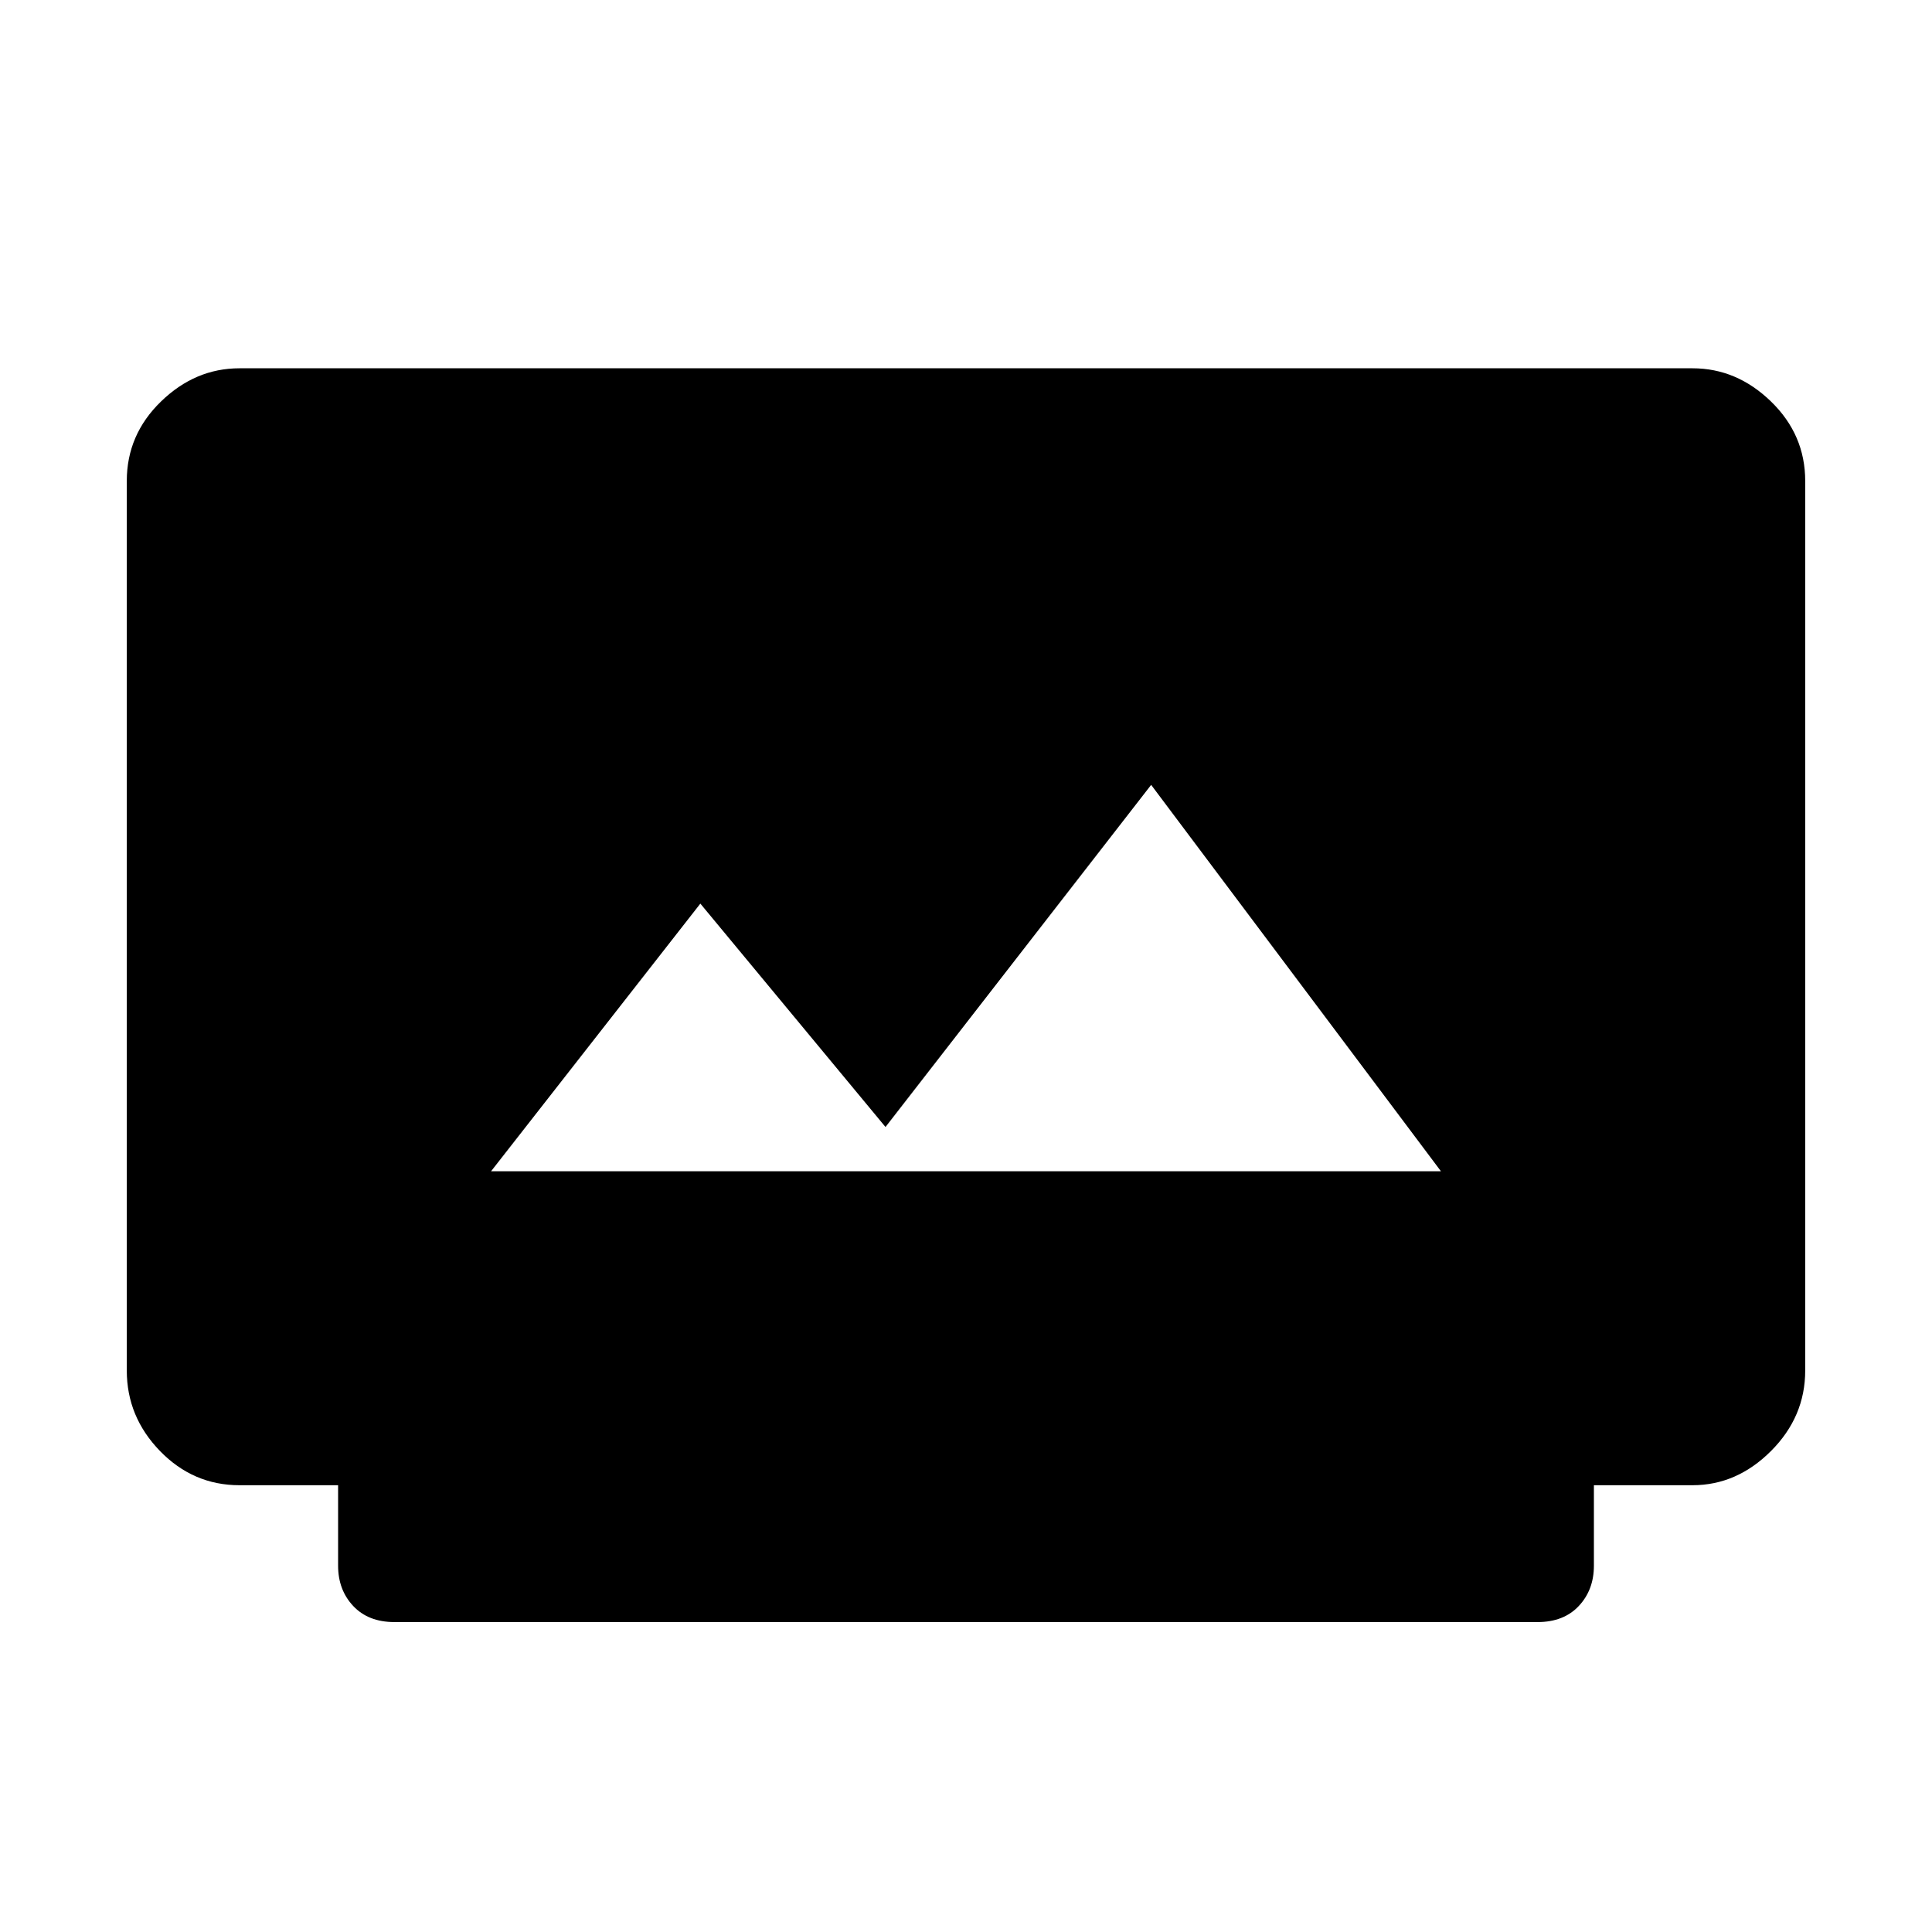 <svg xmlns="http://www.w3.org/2000/svg" height="48" width="48"><path d="M12.2 29.1h23.6l-7.2-9.6L22 28l-4.6-5.55ZM9.8 40.3q-.65 0-1.025-.4-.375-.4-.375-1v-2H5.95q-1.15 0-1.975-.85-.825-.85-.825-2v-22.1q0-1.15.85-1.975.85-.825 1.95-.825h36.1q1.1 0 1.95.825.85.825.85 1.975v22.1q0 1.15-.85 2-.85.85-1.95.85H39.6v2q0 .6-.375 1t-1.025.4Z"/></svg>